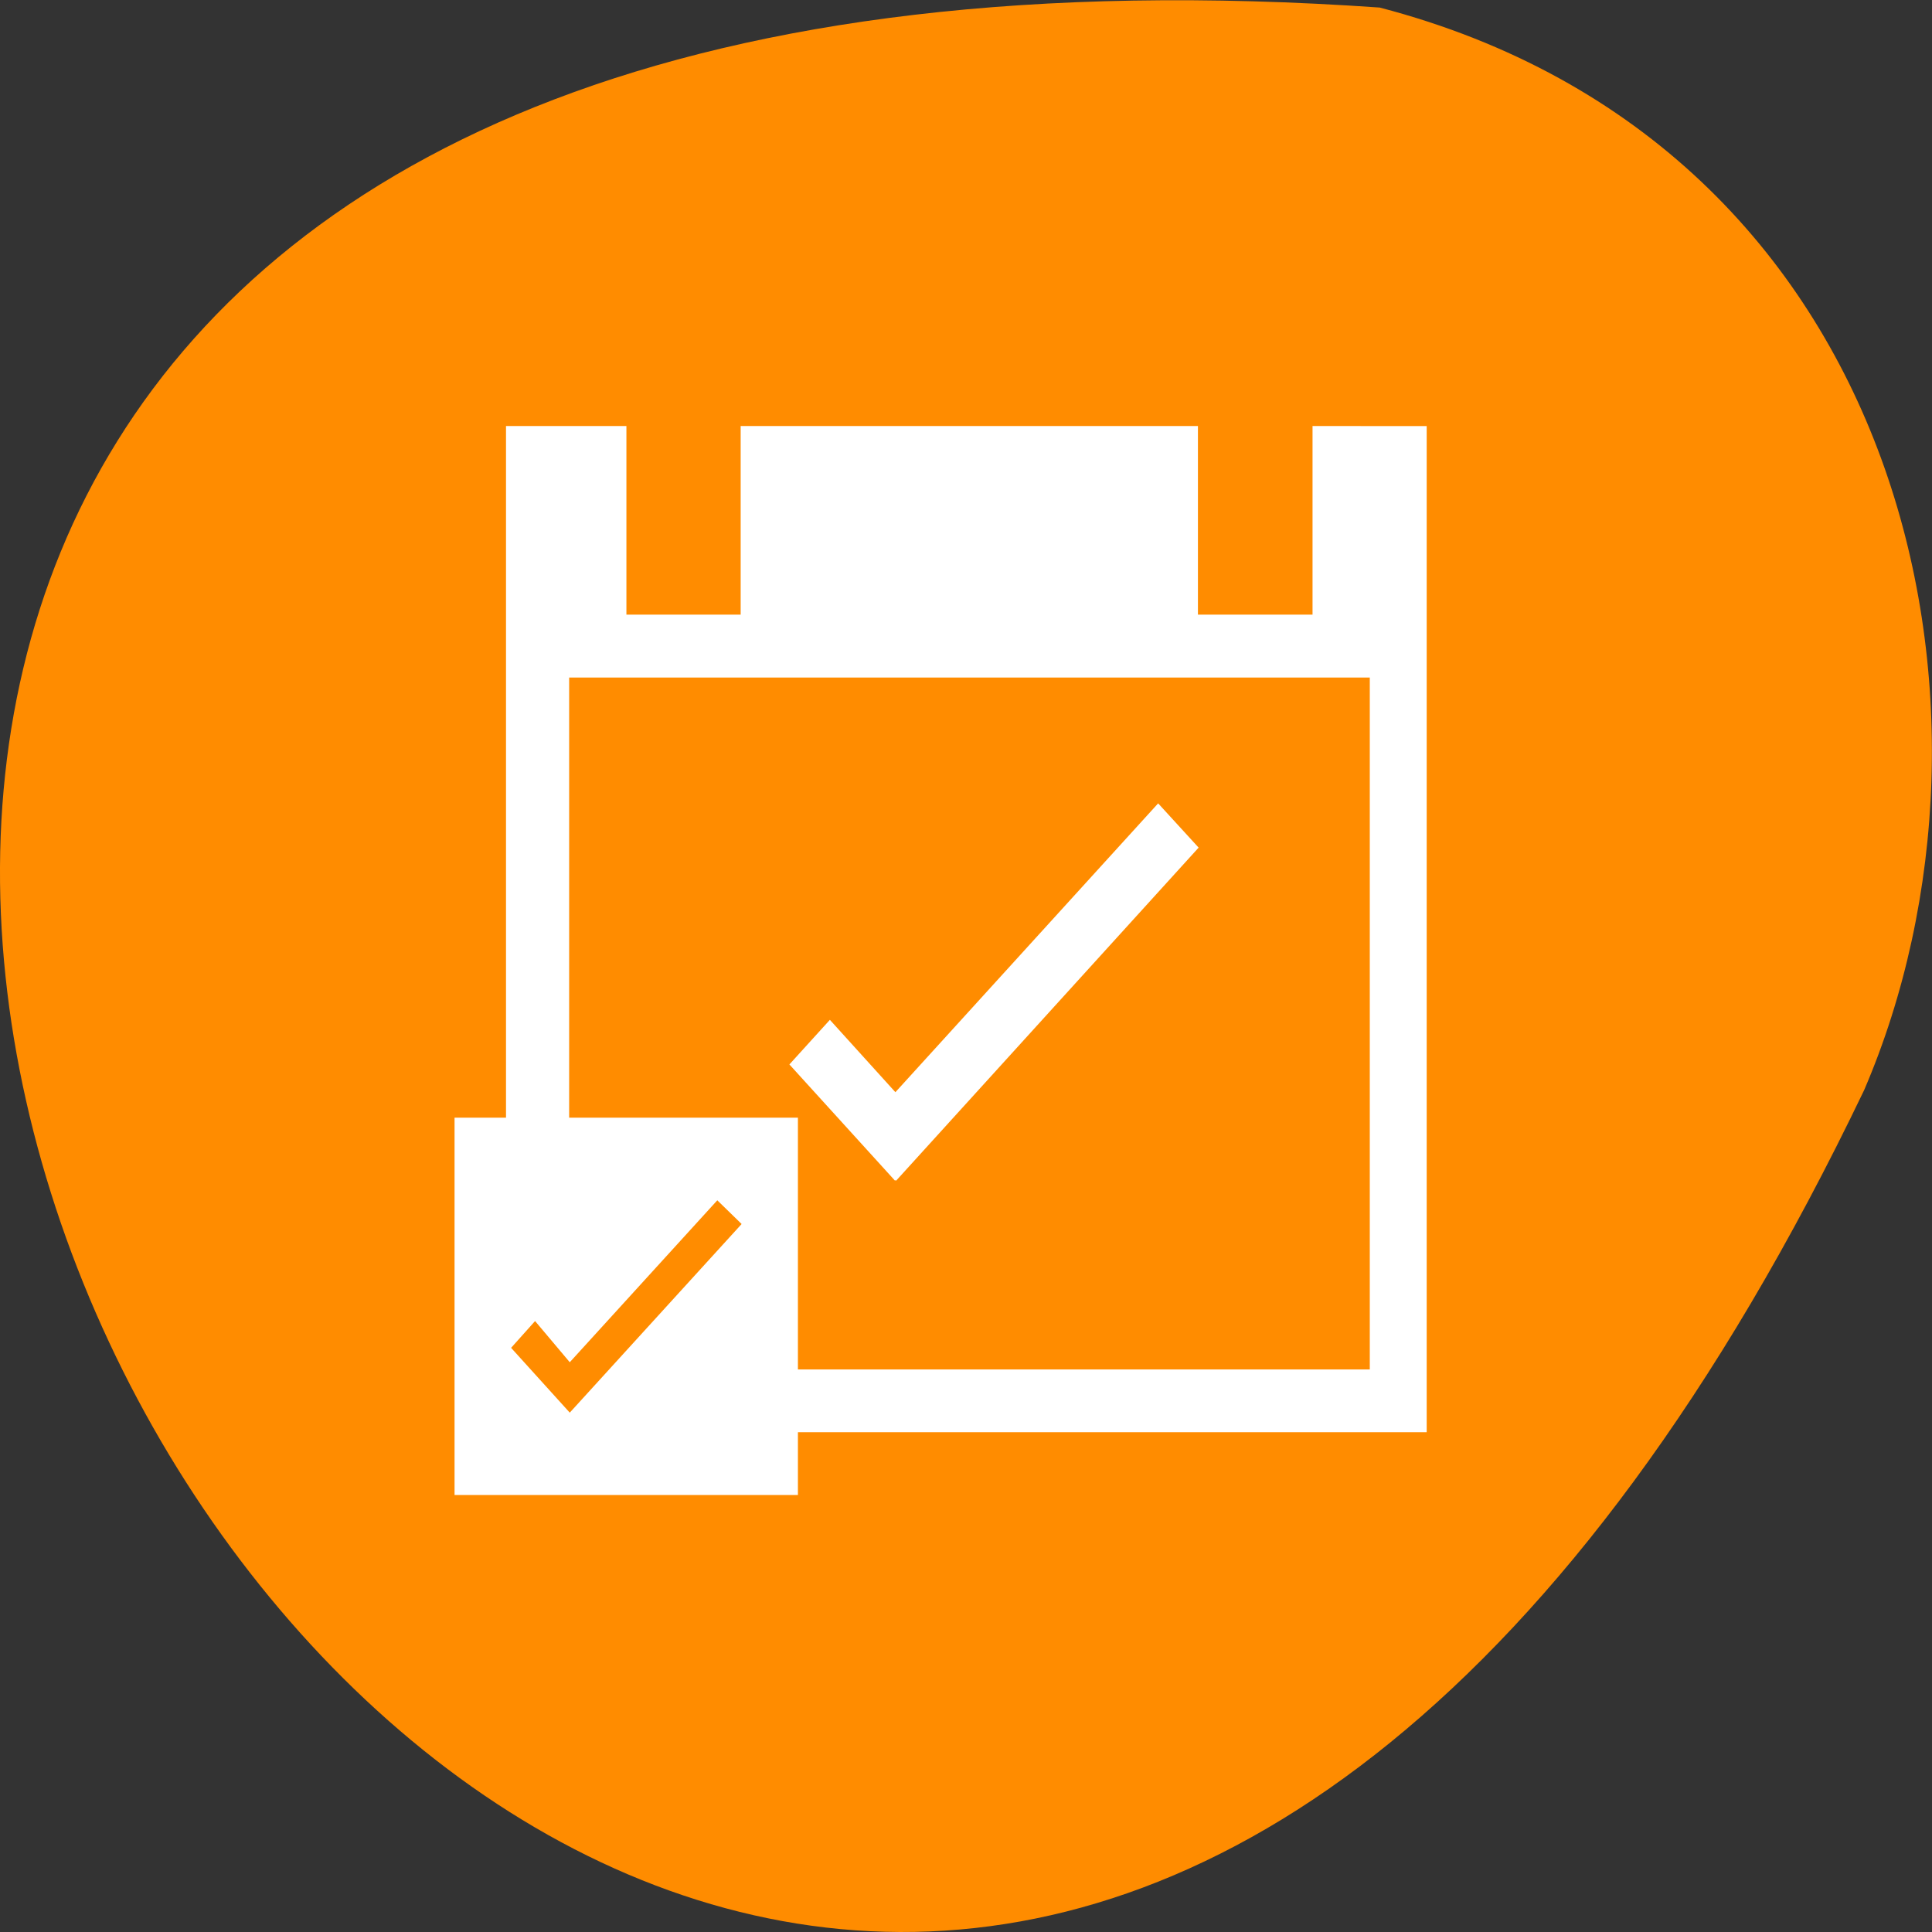<svg xmlns="http://www.w3.org/2000/svg" viewBox="0 0 22 22"><rect x="0" y="0" width="22" height="22" fill="#333333" stroke="none"/><path d="m 15.711 0.086 c -31.637 -2.207 -7.922 40.352 5.516 12.328 c 1.855 -4.316 0.5 -10.758 -5.516 -12.328" style="fill:#ff8c00"/><g style="fill:#fff"><path d="m 16.246 4.852 v 11.457 h -9.113 v -0.715 h 8.465 v -7.879 h -9.117 v 6.445 h -0.719 v -9.309 h 1.371 v 2.148 h 1.301 v -2.148 h 5.207 v 2.148 h 1.305 v -2.148"/><path d="m 5.176 12.727 v 4.297 h 3.91 v -4.297 m -0.918 0.941 l 0.277 0.27 l -1.957 2.148 l -0.668 -0.738 l 0.273 -0.305 l 0.395 0.469"/><path d="m 13.188 9.148 l -2.992 3.289 l -0.746 -0.824 l -0.461 0.508 l 1.203 1.324 l 0.004 -0.008 l 0.008 0.008 l 3.445 -3.793"/></g></svg>